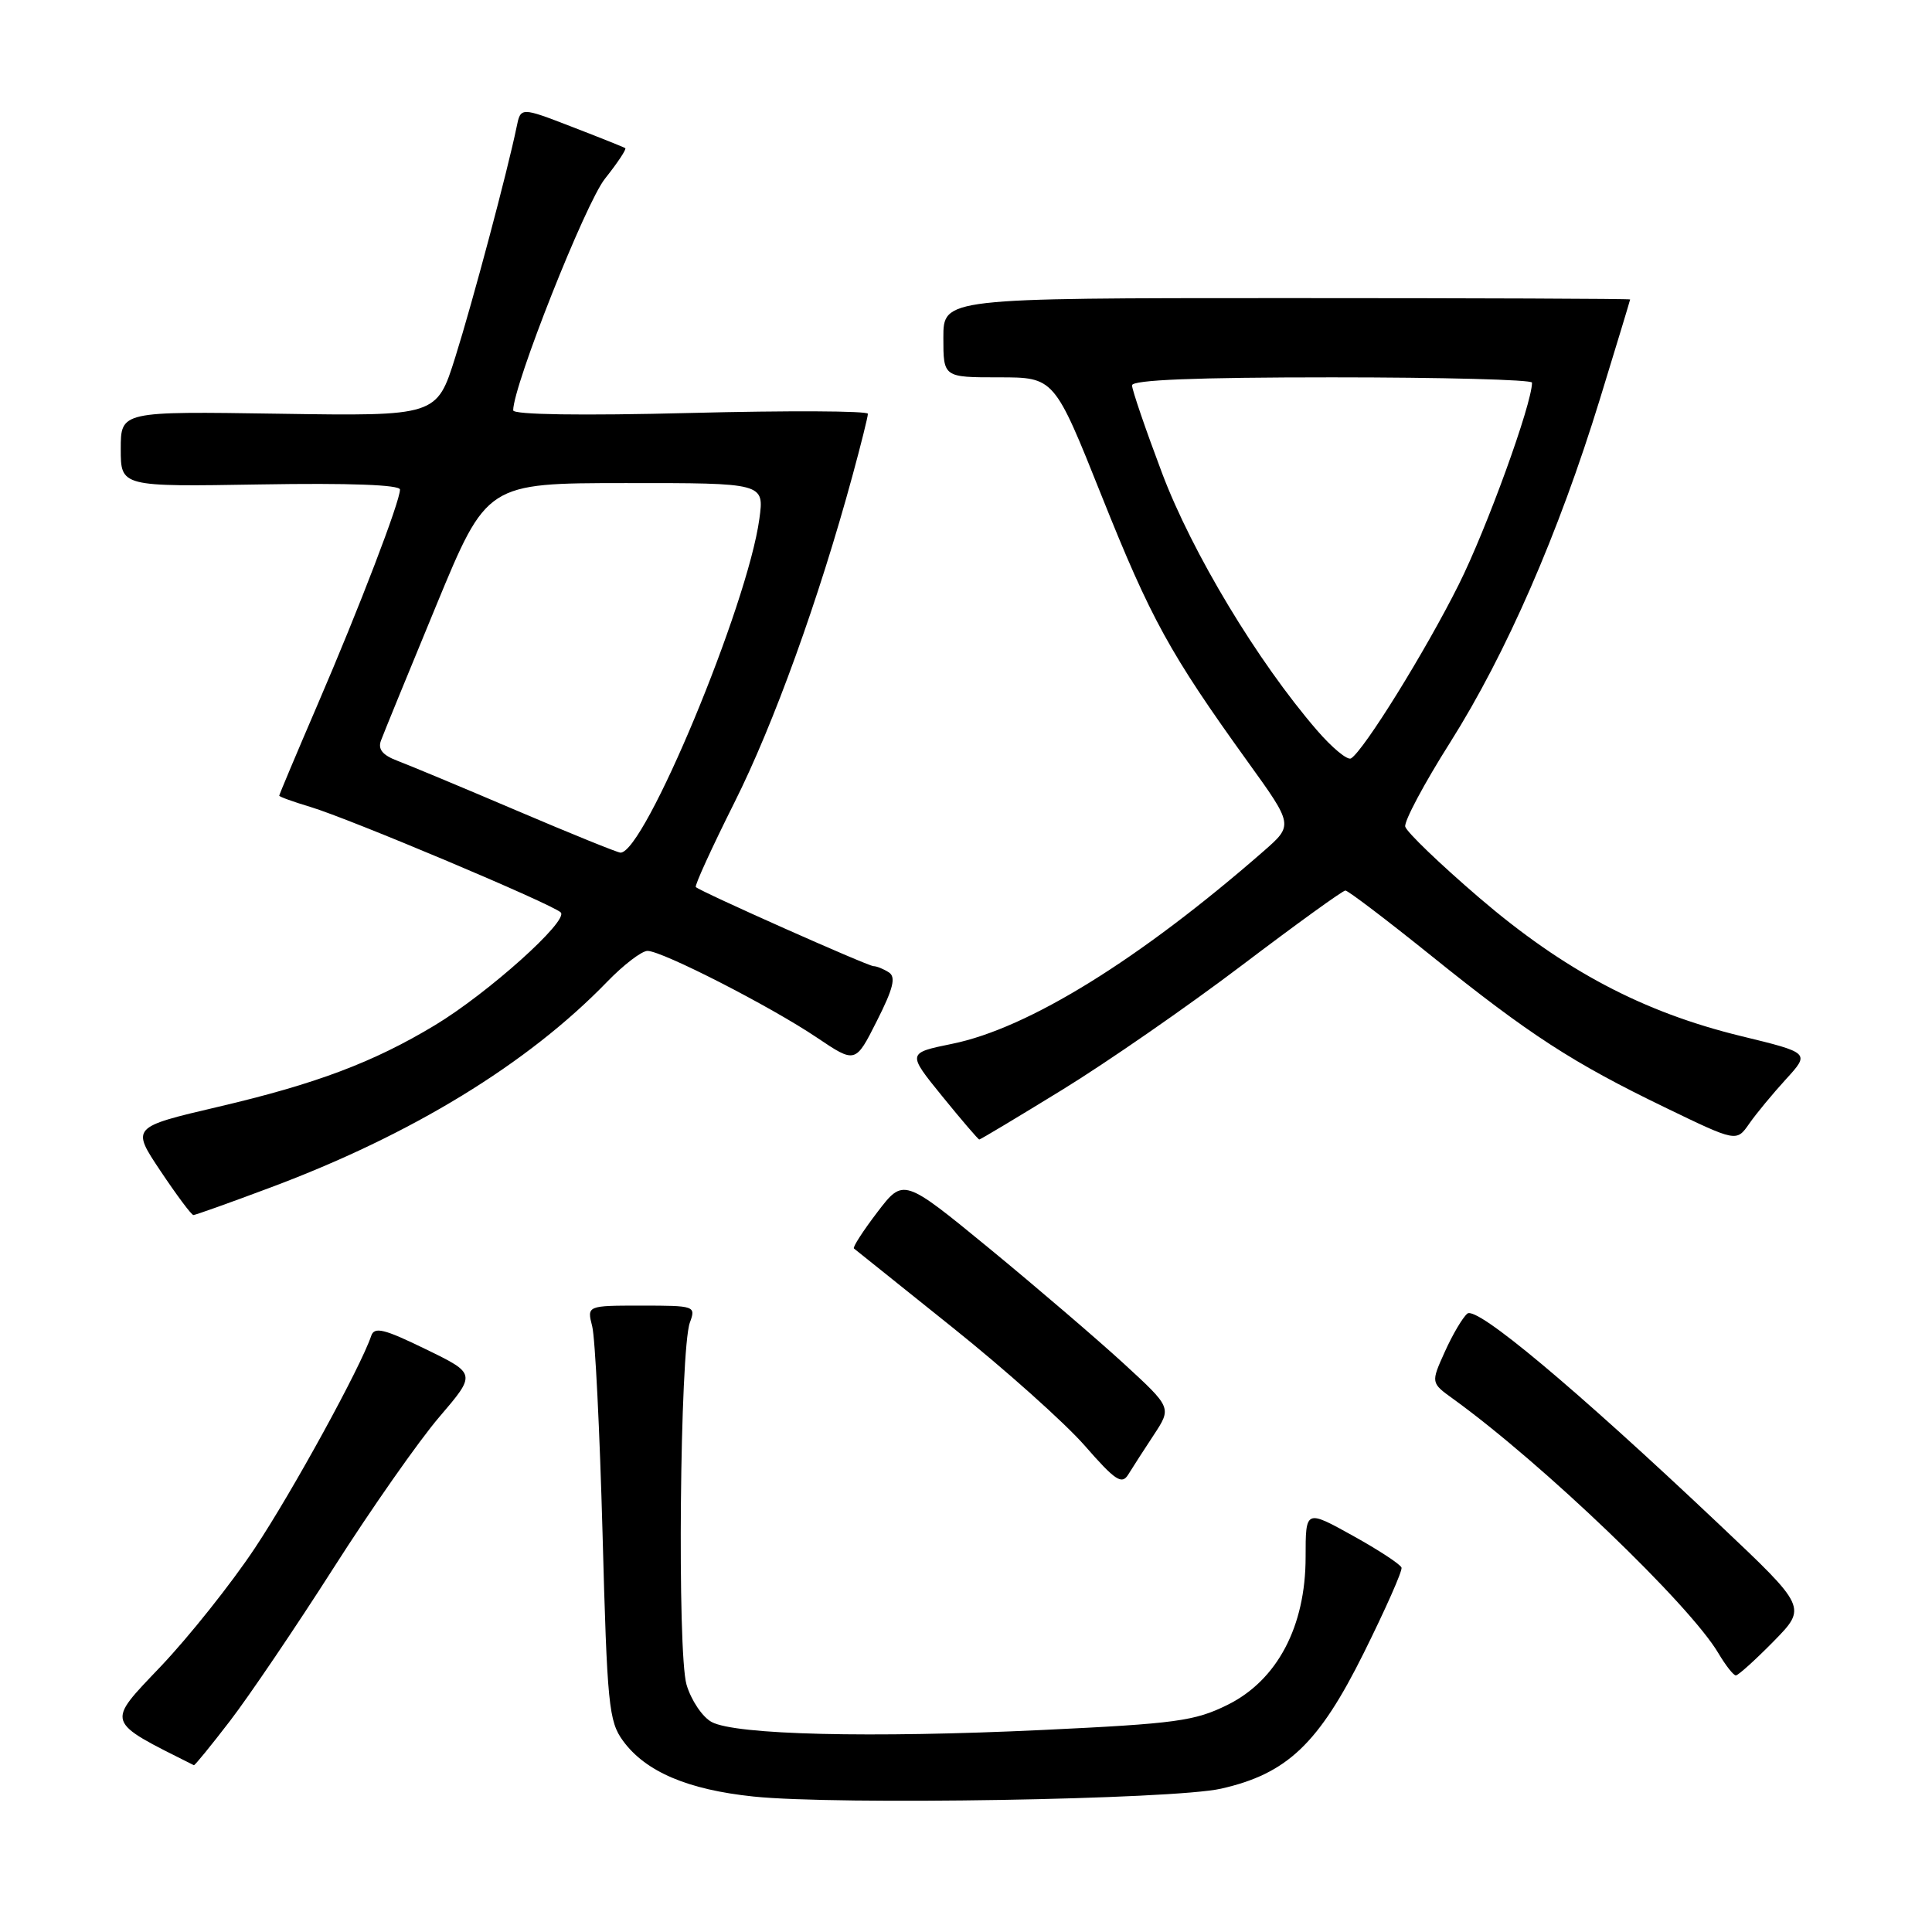 <?xml version="1.0" encoding="UTF-8" standalone="no"?>
<!DOCTYPE svg PUBLIC "-//W3C//DTD SVG 1.1//EN" "http://www.w3.org/Graphics/SVG/1.1/DTD/svg11.dtd" >
<svg xmlns="http://www.w3.org/2000/svg" xmlns:xlink="http://www.w3.org/1999/xlink" version="1.1" viewBox="0 0 256 256">
 <g >
 <path fill="currentColor"
d=" M 161.79 237.01 C 170.55 235.03 174.73 231.06 180.72 219.00 C 183.59 213.22 185.84 208.15 185.71 207.72 C 185.58 207.29 182.67 205.38 179.24 203.48 C 173.00 200.02 173.00 200.02 173.00 206.33 C 173.00 215.52 169.24 222.64 162.66 225.90 C 158.32 228.05 155.83 228.39 138.16 229.23 C 115.32 230.31 97.44 229.88 94.29 228.17 C 93.07 227.51 91.58 225.29 90.97 223.23 C 89.72 218.97 90.09 178.88 91.41 175.25 C 92.22 173.05 92.08 173.00 85.00 173.00 C 77.77 173.00 77.77 173.00 78.47 175.75 C 78.86 177.26 79.47 189.61 79.84 203.18 C 80.45 225.95 80.66 228.08 82.56 230.68 C 85.56 234.77 91.13 237.14 99.84 238.05 C 110.81 239.20 155.44 238.45 161.79 237.01 Z  M 30.47 228.04 C 32.99 224.76 39.16 215.65 44.18 207.79 C 49.19 199.93 55.50 190.92 58.20 187.77 C 63.11 182.03 63.11 182.03 56.40 178.77 C 50.89 176.08 49.61 175.77 49.19 177.00 C 47.79 181.16 38.74 197.67 33.76 205.15 C 30.66 209.82 25.05 216.86 21.31 220.80 C 14.02 228.47 13.84 227.95 25.69 233.90 C 25.80 233.96 27.95 231.32 30.47 228.04 Z  M 235.01 217.49 C 239.43 212.98 239.43 212.98 227.81 202.00 C 208.61 183.85 195.67 173.03 194.43 174.06 C 193.81 174.57 192.47 176.84 191.45 179.11 C 189.59 183.23 189.59 183.23 192.55 185.36 C 204.43 193.95 223.88 212.60 227.69 219.05 C 228.65 220.67 229.69 222.00 230.01 222.00 C 230.32 222.00 232.57 219.97 235.01 217.49 Z  M 152.88 190.14 C 155.26 186.52 155.26 186.52 148.88 180.66 C 145.37 177.44 137.37 170.59 131.11 165.44 C 119.71 156.09 119.71 156.09 116.26 160.61 C 114.36 163.10 112.96 165.27 113.15 165.43 C 113.34 165.59 119.22 170.30 126.22 175.90 C 133.22 181.50 141.09 188.54 143.72 191.54 C 147.78 196.19 148.65 196.77 149.50 195.38 C 150.05 194.49 151.57 192.12 152.88 190.14 Z  M 35.79 157.37 C 54.51 150.38 69.93 140.96 80.45 130.09 C 82.63 127.84 85.03 126.00 85.80 126.00 C 87.74 126.00 102.12 133.36 108.25 137.49 C 113.35 140.92 113.35 140.92 116.19 135.28 C 118.38 130.95 118.74 129.45 117.77 128.84 C 117.07 128.39 116.16 128.02 115.74 128.02 C 114.96 128.00 92.80 118.14 92.20 117.54 C 92.02 117.35 94.32 112.32 97.31 106.35 C 102.49 96.04 108.50 79.41 112.96 63.02 C 114.08 58.91 115.00 55.22 115.00 54.83 C 115.00 54.44 104.42 54.39 91.50 54.72 C 77.01 55.09 68.00 54.95 68.00 54.37 C 68.00 51.10 77.58 26.91 80.16 23.68 C 81.83 21.58 83.04 19.76 82.85 19.63 C 82.66 19.50 79.46 18.22 75.75 16.79 C 68.99 14.18 68.99 14.18 68.45 16.84 C 67.25 22.67 62.65 39.94 60.33 47.32 C 57.87 55.14 57.87 55.14 36.93 54.82 C 16.00 54.50 16.00 54.50 16.00 59.50 C 16.00 64.50 16.00 64.50 34.50 64.19 C 46.30 63.99 53.00 64.24 53.00 64.87 C 53.00 66.45 47.63 80.48 42.09 93.34 C 39.29 99.85 37.00 105.29 37.00 105.43 C 37.00 105.57 38.85 106.24 41.12 106.92 C 46.32 108.48 73.21 119.81 74.30 120.90 C 75.39 121.99 64.64 131.62 57.64 135.84 C 49.48 140.76 41.89 143.62 28.95 146.65 C 17.39 149.36 17.39 149.36 21.28 155.18 C 23.42 158.38 25.37 161.00 25.63 161.00 C 25.88 161.00 30.46 159.37 35.79 157.37 Z  M 140.76 144.40 C 146.67 140.77 157.38 133.35 164.57 127.90 C 171.75 122.46 177.92 118.00 178.27 118.00 C 178.62 118.00 183.73 121.88 189.62 126.62 C 202.67 137.12 208.36 140.81 220.62 146.74 C 230.09 151.32 230.09 151.32 231.77 148.91 C 232.69 147.58 234.89 144.93 236.64 143.01 C 239.84 139.51 239.84 139.51 230.67 137.28 C 217.68 134.11 207.26 128.60 196.00 118.95 C 190.78 114.47 186.37 110.23 186.20 109.53 C 186.04 108.83 188.71 103.81 192.15 98.38 C 199.58 86.61 206.53 70.68 212.00 52.87 C 214.20 45.71 216.00 39.77 216.00 39.68 C 216.00 39.58 195.53 39.50 170.50 39.50 C 125.00 39.50 125.00 39.50 125.00 44.75 C 125.00 50.00 125.00 50.00 132.35 50.00 C 139.70 50.00 139.70 50.00 145.99 65.75 C 152.49 82.01 155.00 86.58 165.32 100.92 C 171.38 109.33 171.38 109.33 167.44 112.78 C 151.01 127.13 136.26 136.26 126.17 138.31 C 120.20 139.53 120.20 139.53 124.85 145.26 C 127.41 148.41 129.62 150.99 129.76 150.99 C 129.90 151.00 134.85 148.03 140.76 144.40 Z  M 68.50 107.42 C 61.35 104.37 54.23 101.40 52.69 100.82 C 50.70 100.07 50.05 99.29 50.48 98.13 C 50.81 97.23 54.10 89.19 57.79 80.26 C 64.50 64.02 64.50 64.02 82.89 64.01 C 101.27 64.00 101.27 64.00 100.62 68.75 C 99.06 80.22 85.38 113.07 82.21 112.98 C 81.82 112.97 75.65 110.47 68.50 107.42 Z  M 174.50 96.76 C 166.62 87.63 157.96 73.24 153.98 62.69 C 151.79 56.88 150.00 51.65 150.00 51.06 C 150.00 50.34 158.43 50.00 176.50 50.00 C 191.07 50.00 203.00 50.31 203.00 50.70 C 203.00 53.50 197.00 70.05 193.29 77.46 C 188.89 86.27 180.73 99.43 179.02 100.49 C 178.55 100.78 176.52 99.10 174.50 96.76 Z "/>
</g>
</svg>